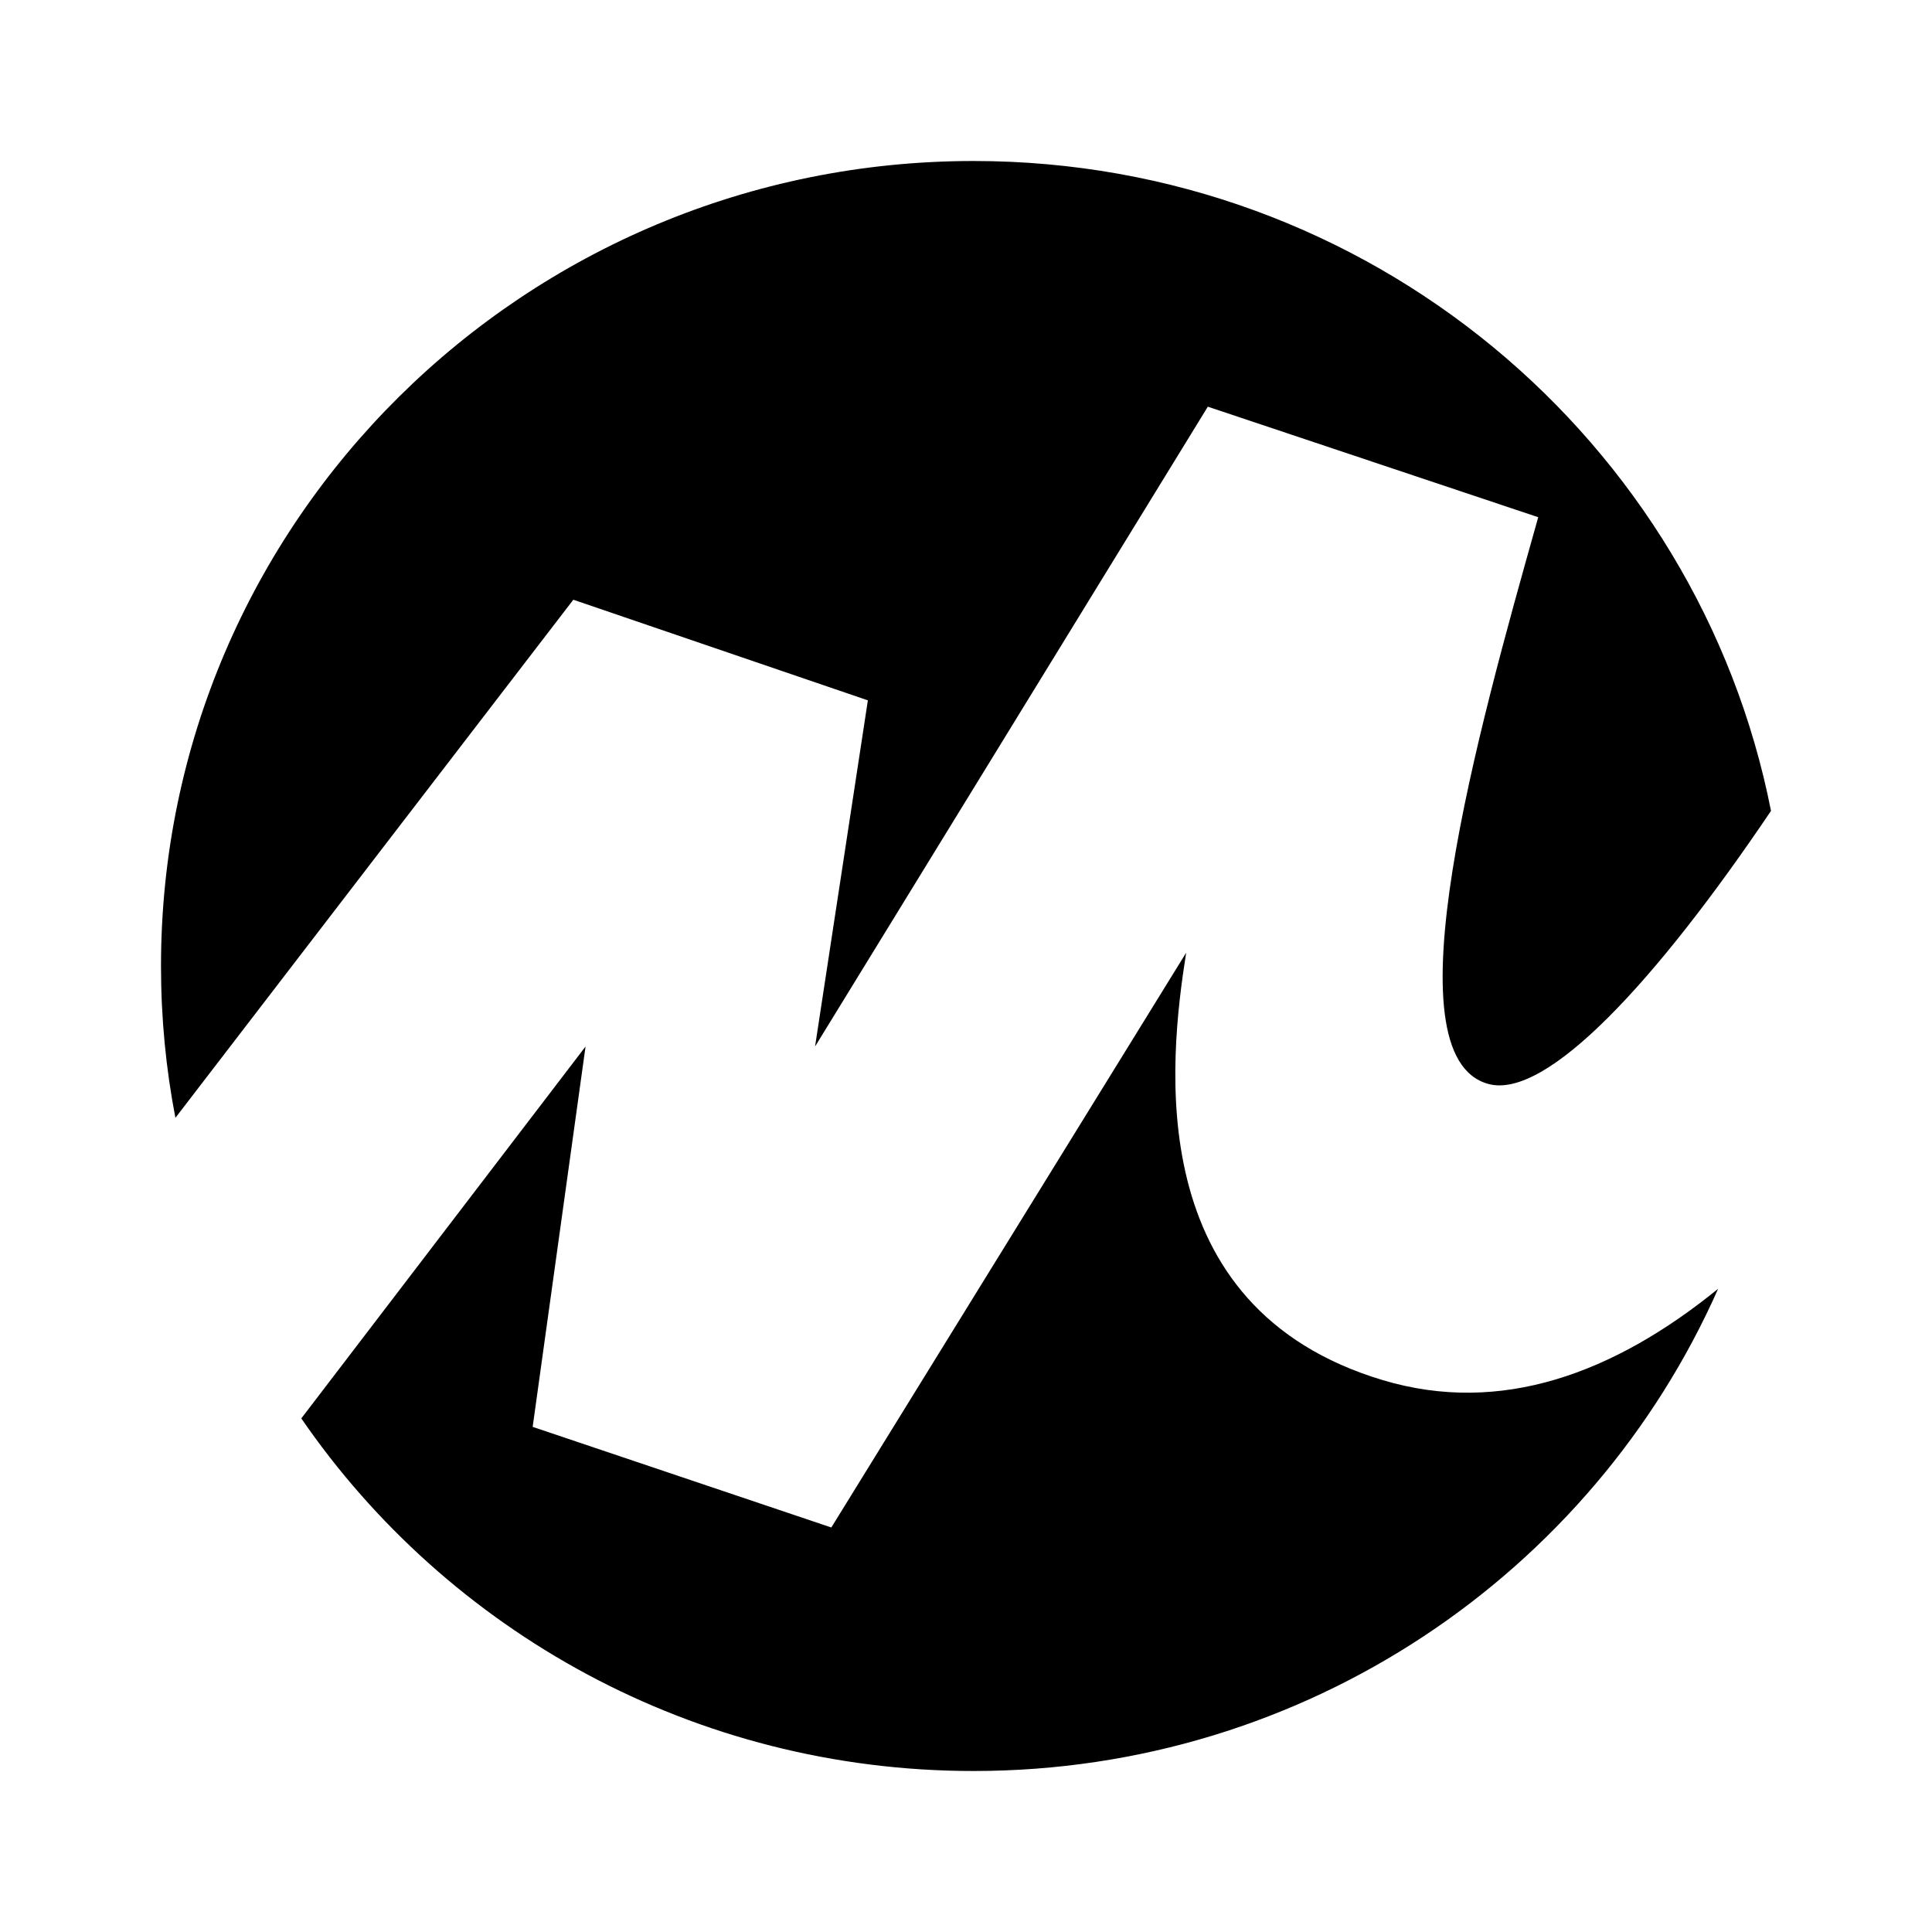 <svg xmlns="http://www.w3.org/2000/svg" width="24" height="24" viewBox="0 0 24 24" fill="none"><rect width="24" height="24" fill="none"/>
<path fill-rule="evenodd" clip-rule="evenodd" d="M21.343 16.01C19.783 19.536 16.229 22 12.094 22C8.622 22 5.559 20.263 3.743 17.62L7.274 13L6.617 17.725L10.327 18.975L14.735 11.835C14.522 13.186 14.171 16.244 17.179 17.145C18.644 17.583 20.048 17.062 21.343 16.01ZM22 10.073C20.577 12.183 19.211 13.665 18.488 13.465C17.225 13.118 18.363 9.074 19.097 6.466L19.108 6.425L15.004 5.052L10.125 13L10.781 8.7L7.122 7.45L2.179 13.886C2.061 13.275 2 12.645 2 12C2 6.477 6.519 2 12.094 2C17.002 2 21.093 5.472 22 10.073Z" fill="#000000"/>
</svg>

